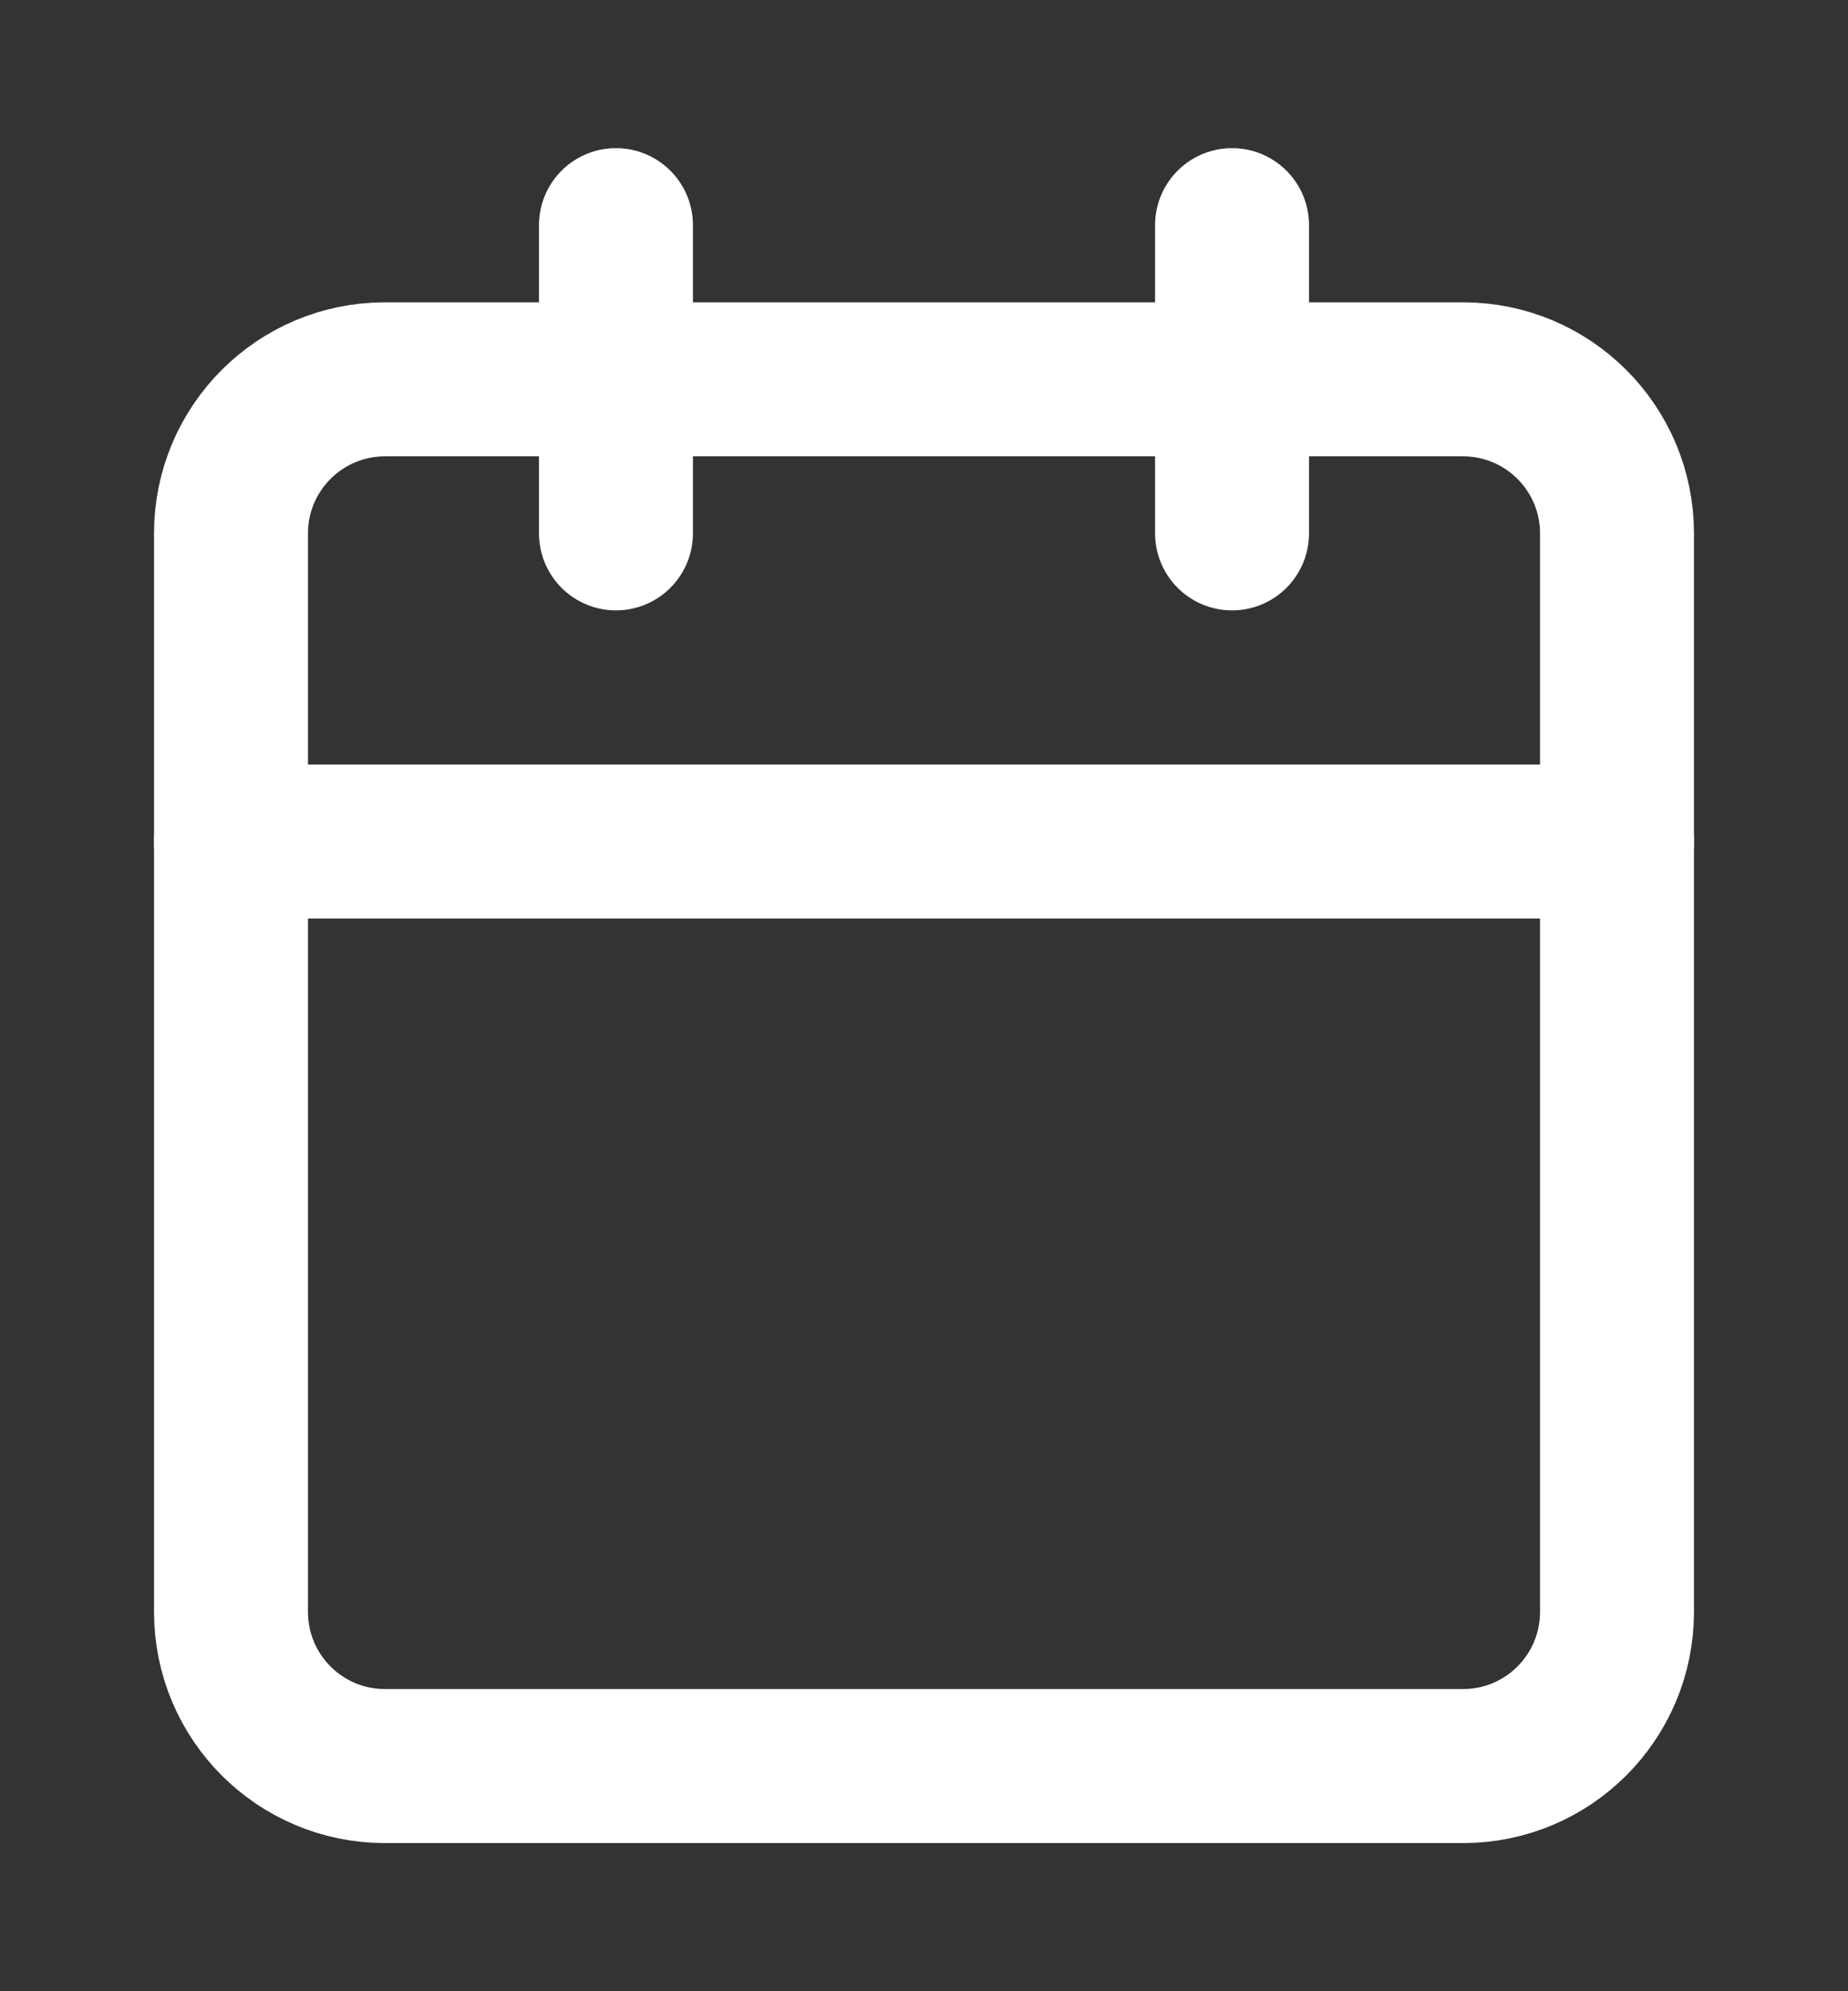 <?xml version="1.0" encoding="UTF-8" standalone="no"?><svg width='13' height='14' viewBox='0 0 13 14' fill='none' xmlns='http://www.w3.org/2000/svg'>
<rect x="0" y="0" width="13" height="14" fill="#333333" stroke="none"/>
<path d='M10.292 2.667H2.708C2.11 2.667 1.625 3.152 1.625 3.75V11.333C1.625 11.932 2.11 12.417 2.708 12.417H10.292C10.89 12.417 11.375 11.932 11.375 11.333V3.75C11.375 3.152 10.89 2.667 10.292 2.667Z' stroke='white' stroke-width='1.083' stroke-linecap='round' stroke-linejoin='round'/>
<path d='M8.667 1.583V3.75' stroke='white' stroke-width='1.083' stroke-linecap='round' stroke-linejoin='round'/>
<path d='M4.333 1.583V3.75' stroke='white' stroke-width='1.083' stroke-linecap='round' stroke-linejoin='round'/>
<path d='M1.625 5.917H11.375' stroke='white' stroke-width='1.083' stroke-linecap='round' stroke-linejoin='round'/>
</svg>
